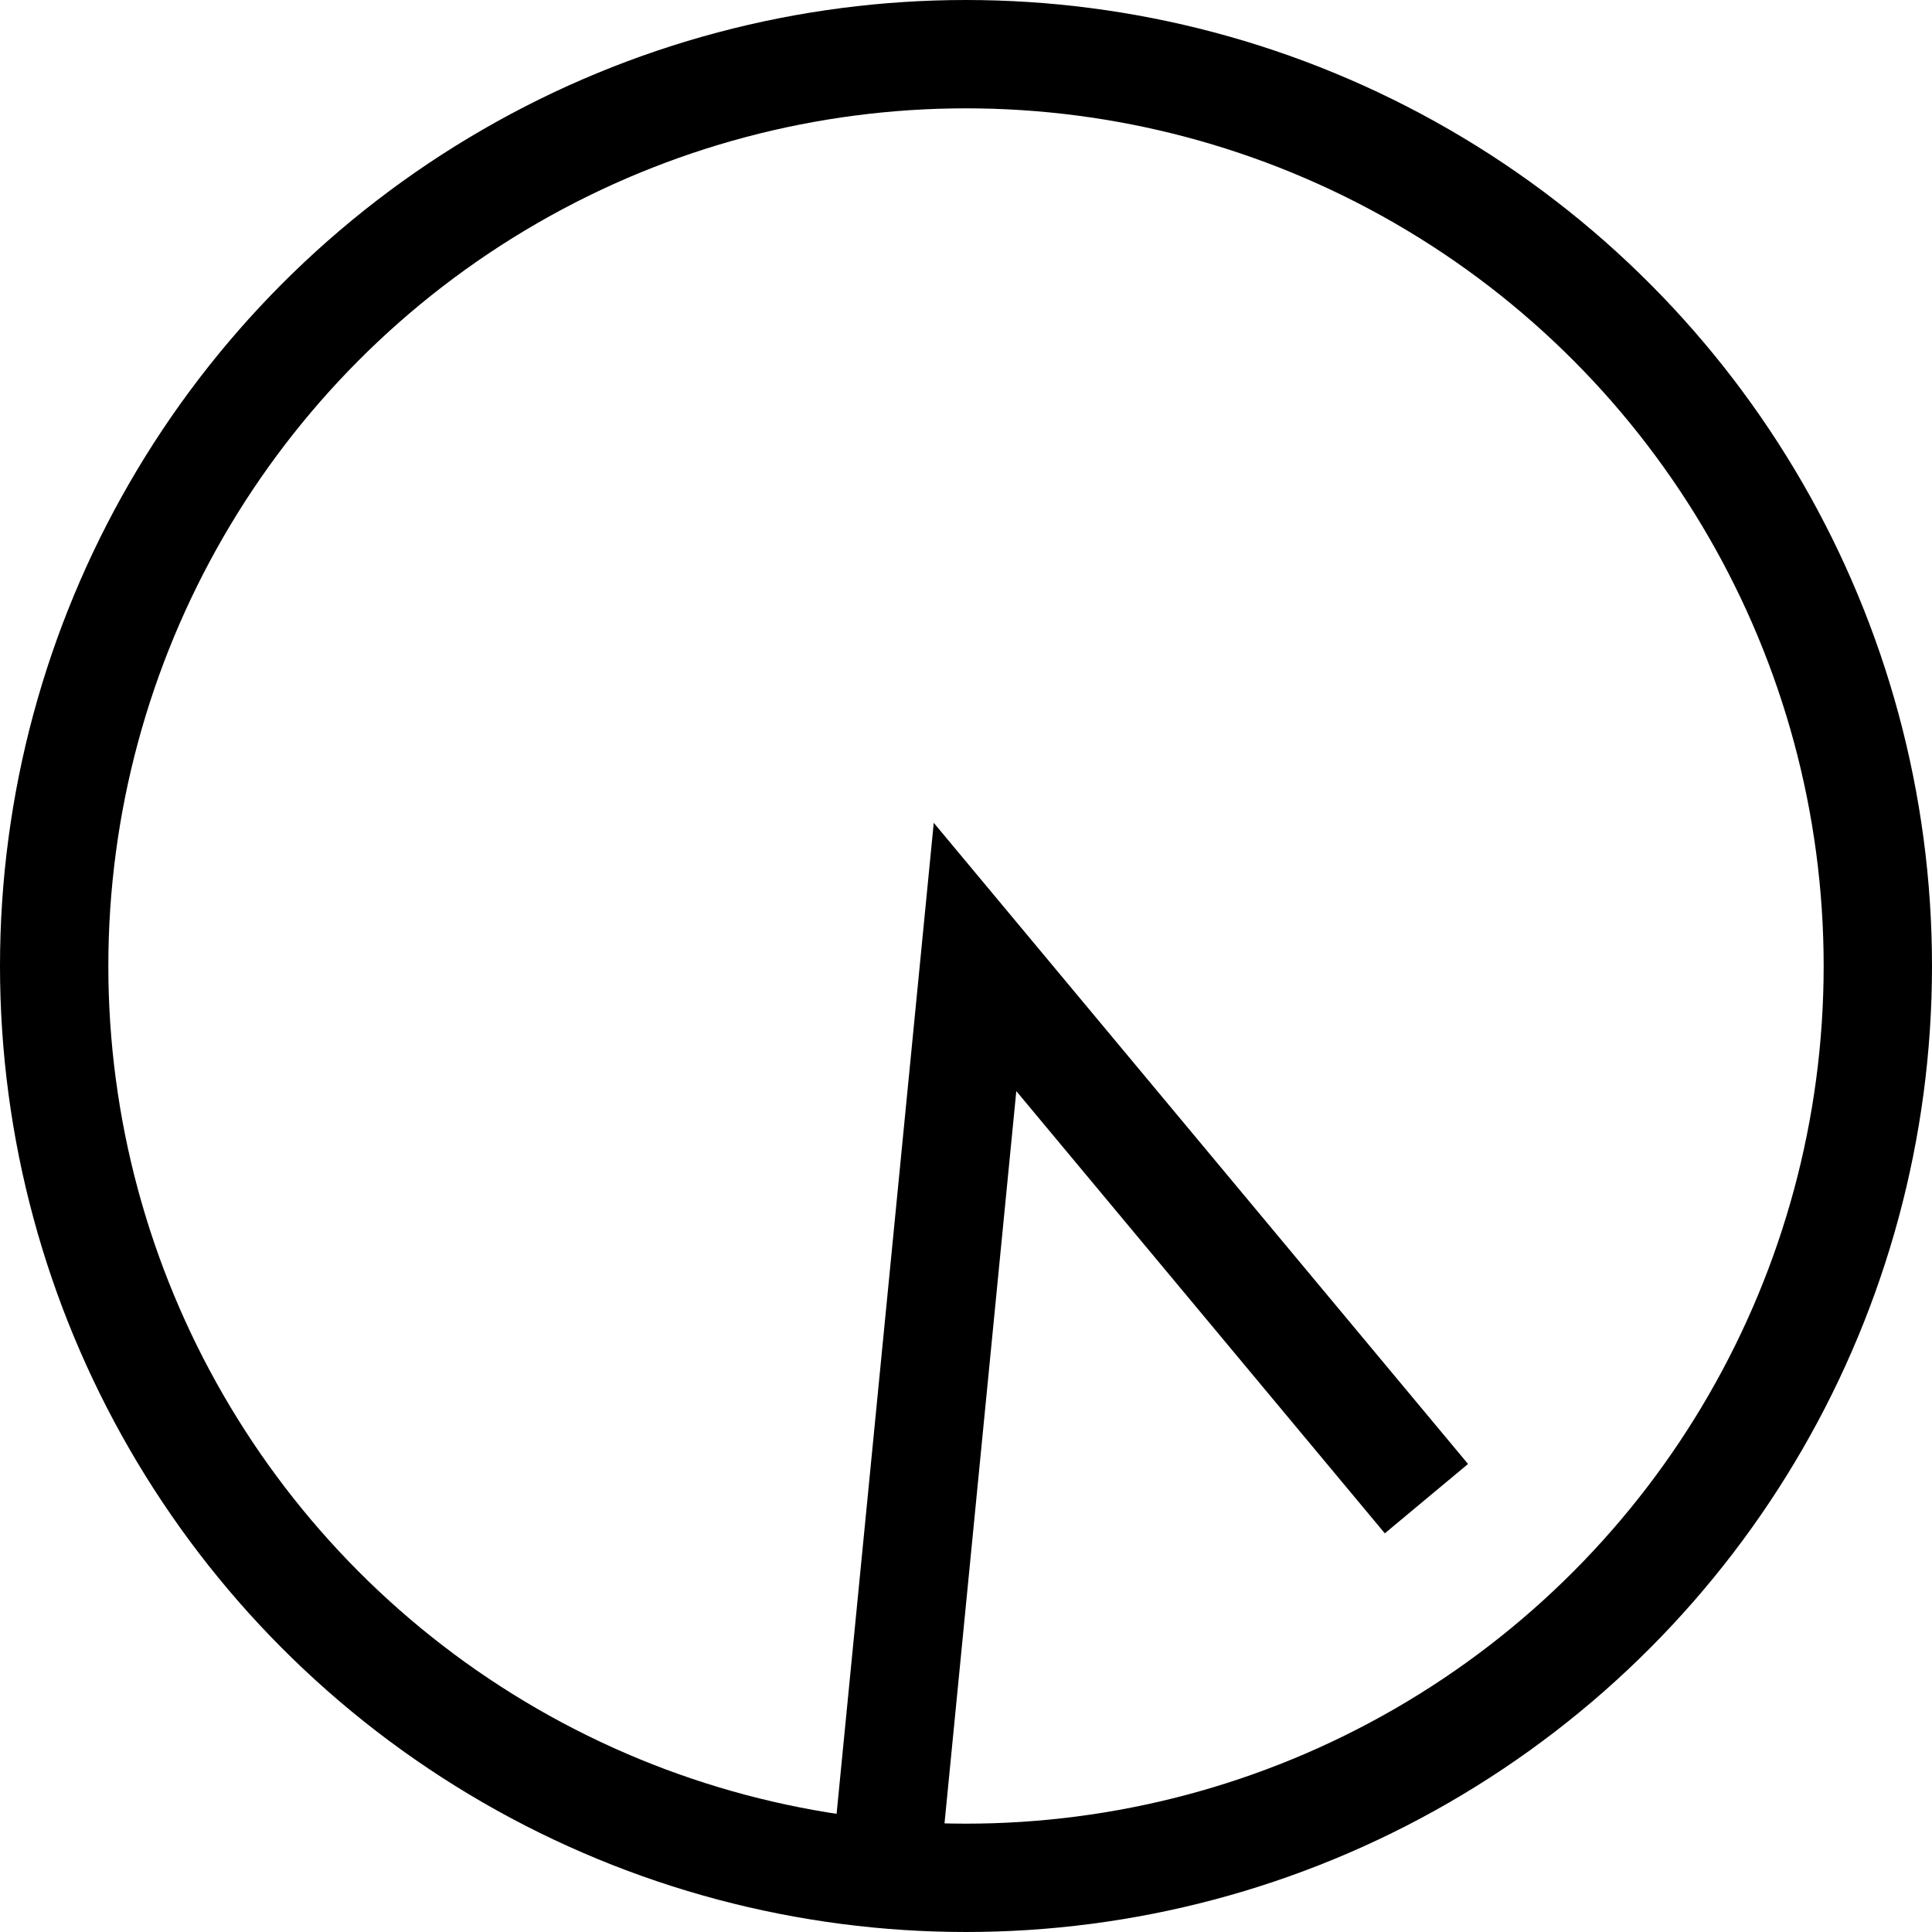 <svg width="107" height="107" viewBox="0 0 107 107" fill="none" xmlns="http://www.w3.org/2000/svg">
<circle cx="53.5" cy="53.5" r="50.5" stroke="black" stroke-width="6"/>
<path d="M49 104L54 53L79 83" stroke="black" stroke-width="6"/>
</svg>
